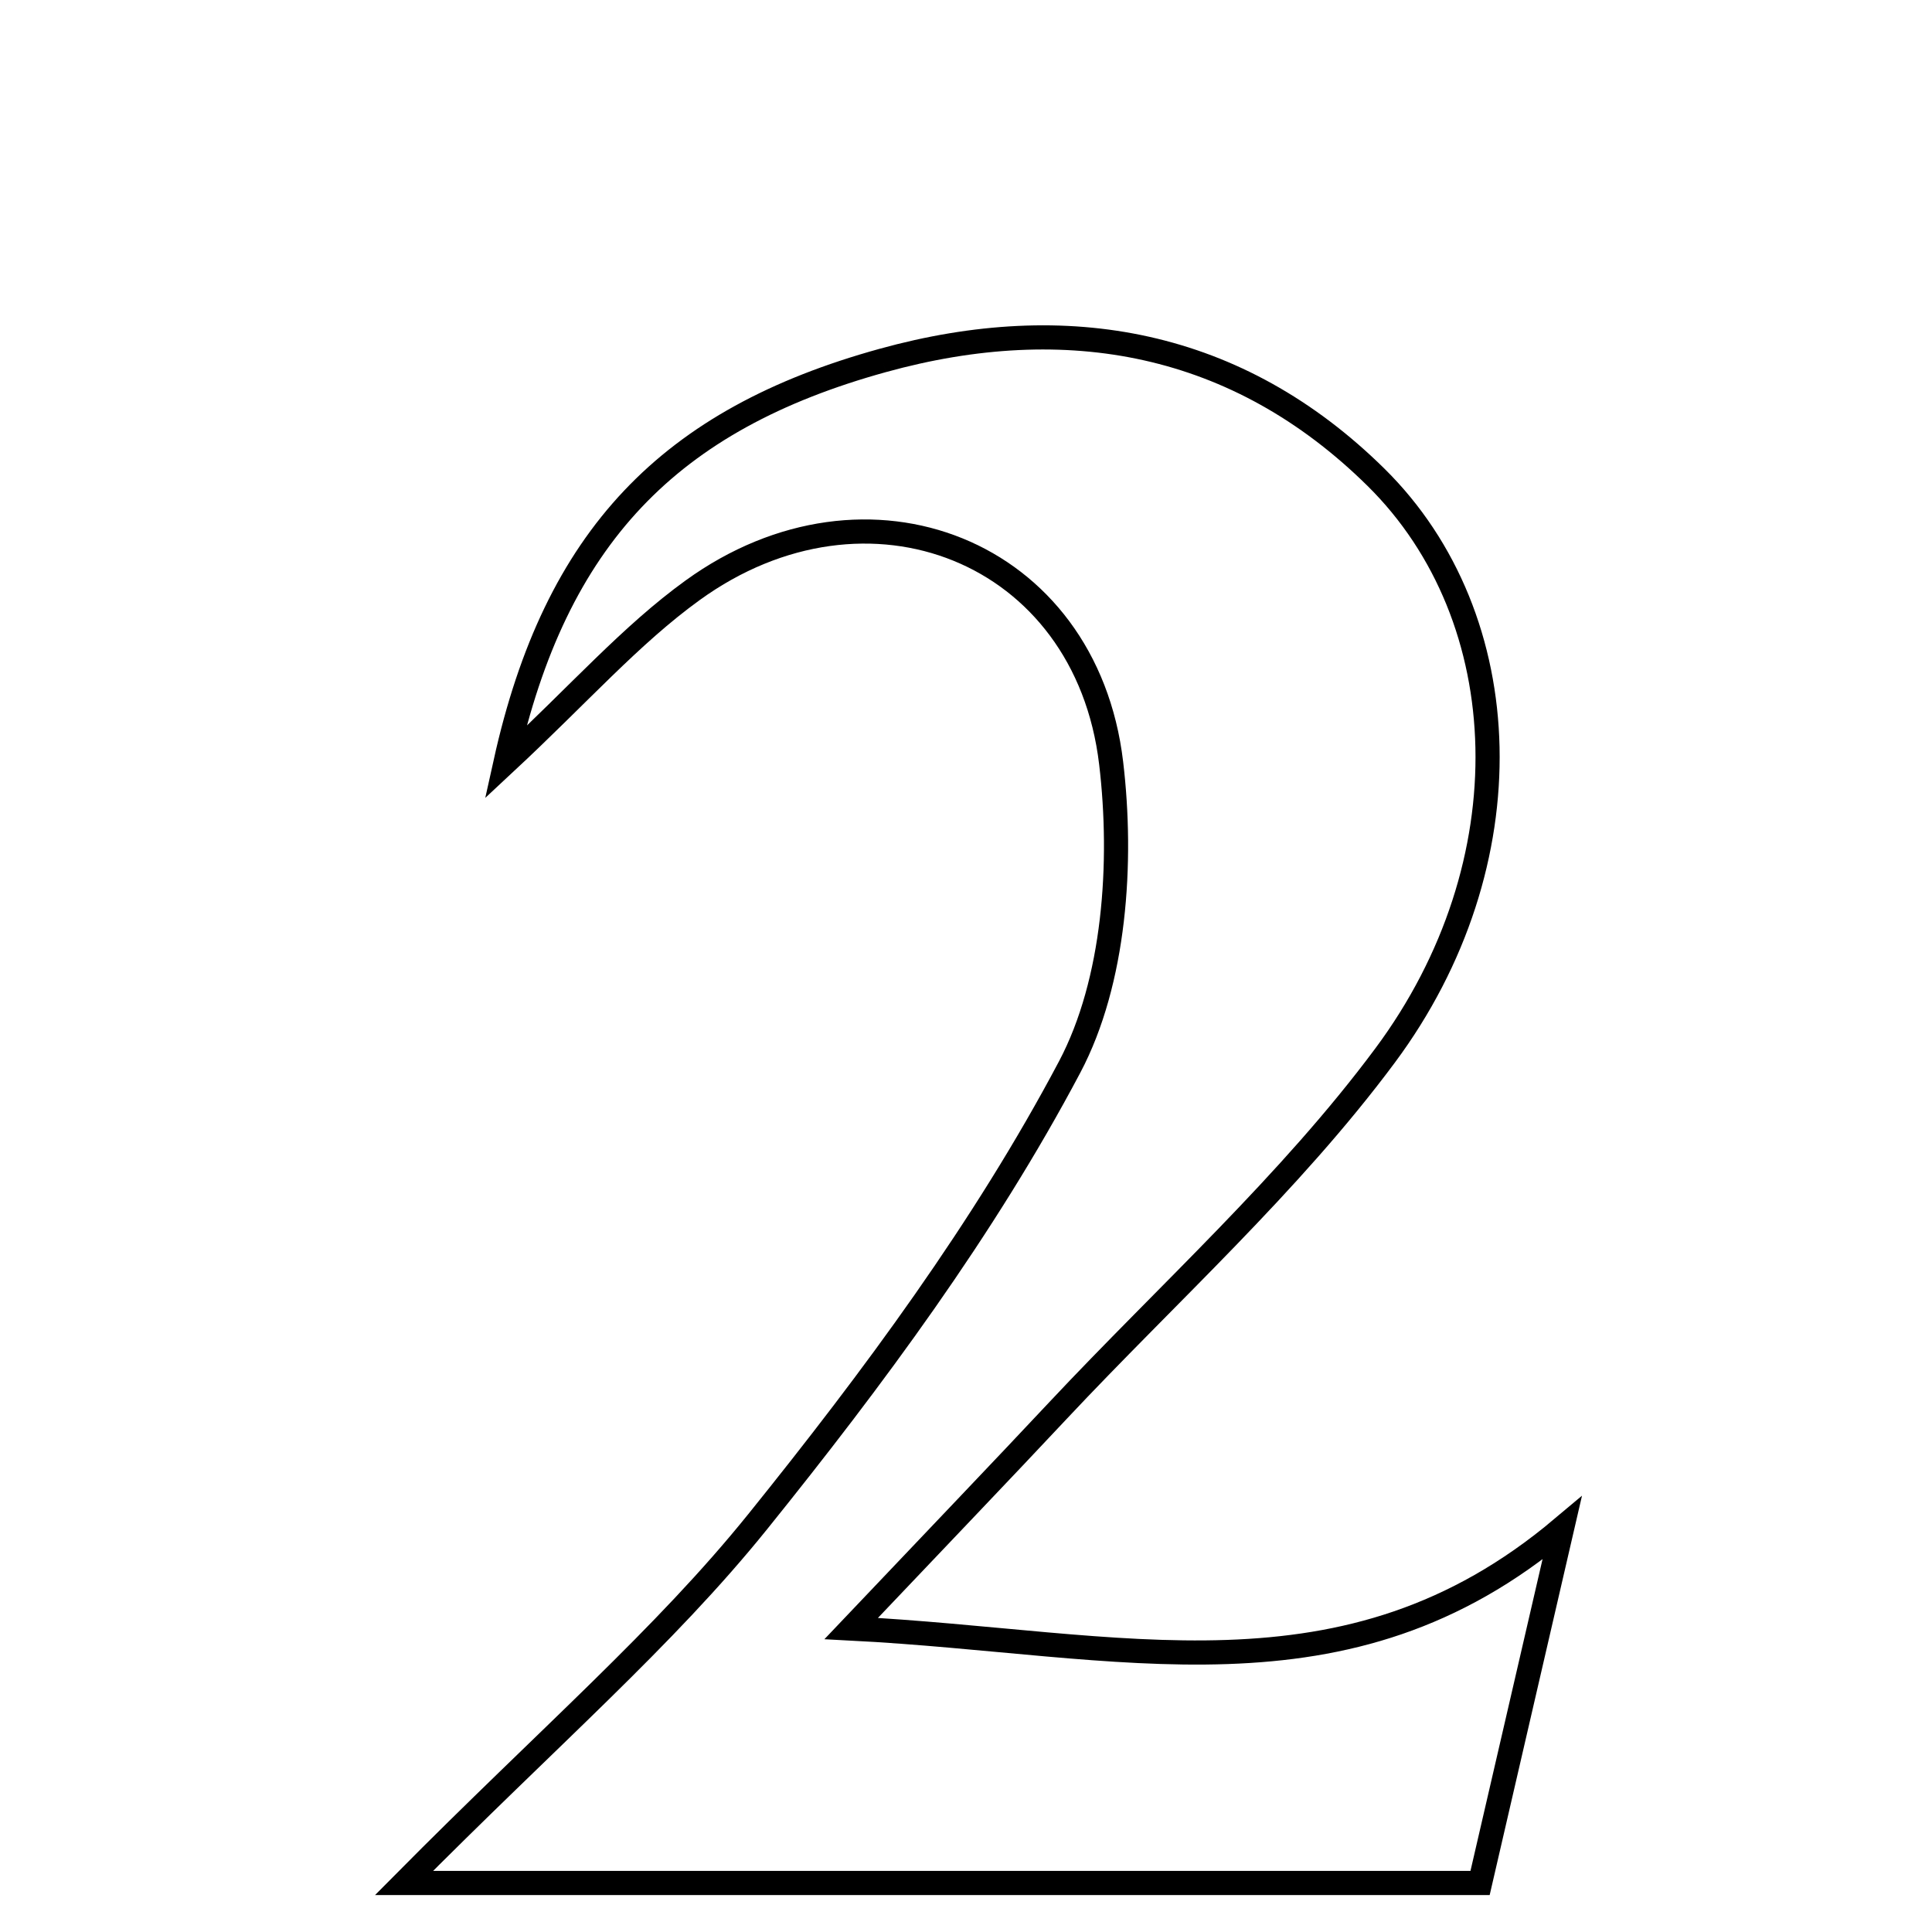 <svg xmlns="http://www.w3.org/2000/svg" viewBox="0.0 0.0 24.0 24.0" height="200px" width="200px"><path fill="none" stroke="black" stroke-width=".3" stroke-opacity="1.0"  filling="0" d="M10.965 4.478 C13.256 3.844 15.374 4.234 17.092 5.928 C18.867 7.679 18.975 10.733 17.206 13.112 C16.02 14.708 14.511 16.063 13.143 17.522 C12.425 18.288 11.698 19.046 10.574 20.23 C13.951 20.404 16.713 21.249 19.405 18.984 C19.07 20.435 18.734 21.886 18.386 23.391 C13.995 23.391 9.909 23.391 5.019 23.391 C6.823 21.571 8.251 20.344 9.413 18.902 C10.844 17.125 12.226 15.261 13.288 13.254 C13.85 12.191 13.95 10.715 13.803 9.479 C13.49 6.834 10.771 5.765 8.605 7.332 C7.837 7.887 7.195 8.62 6.279 9.473 C6.9 6.67 8.315 5.21 10.965 4.478"></path></svg>